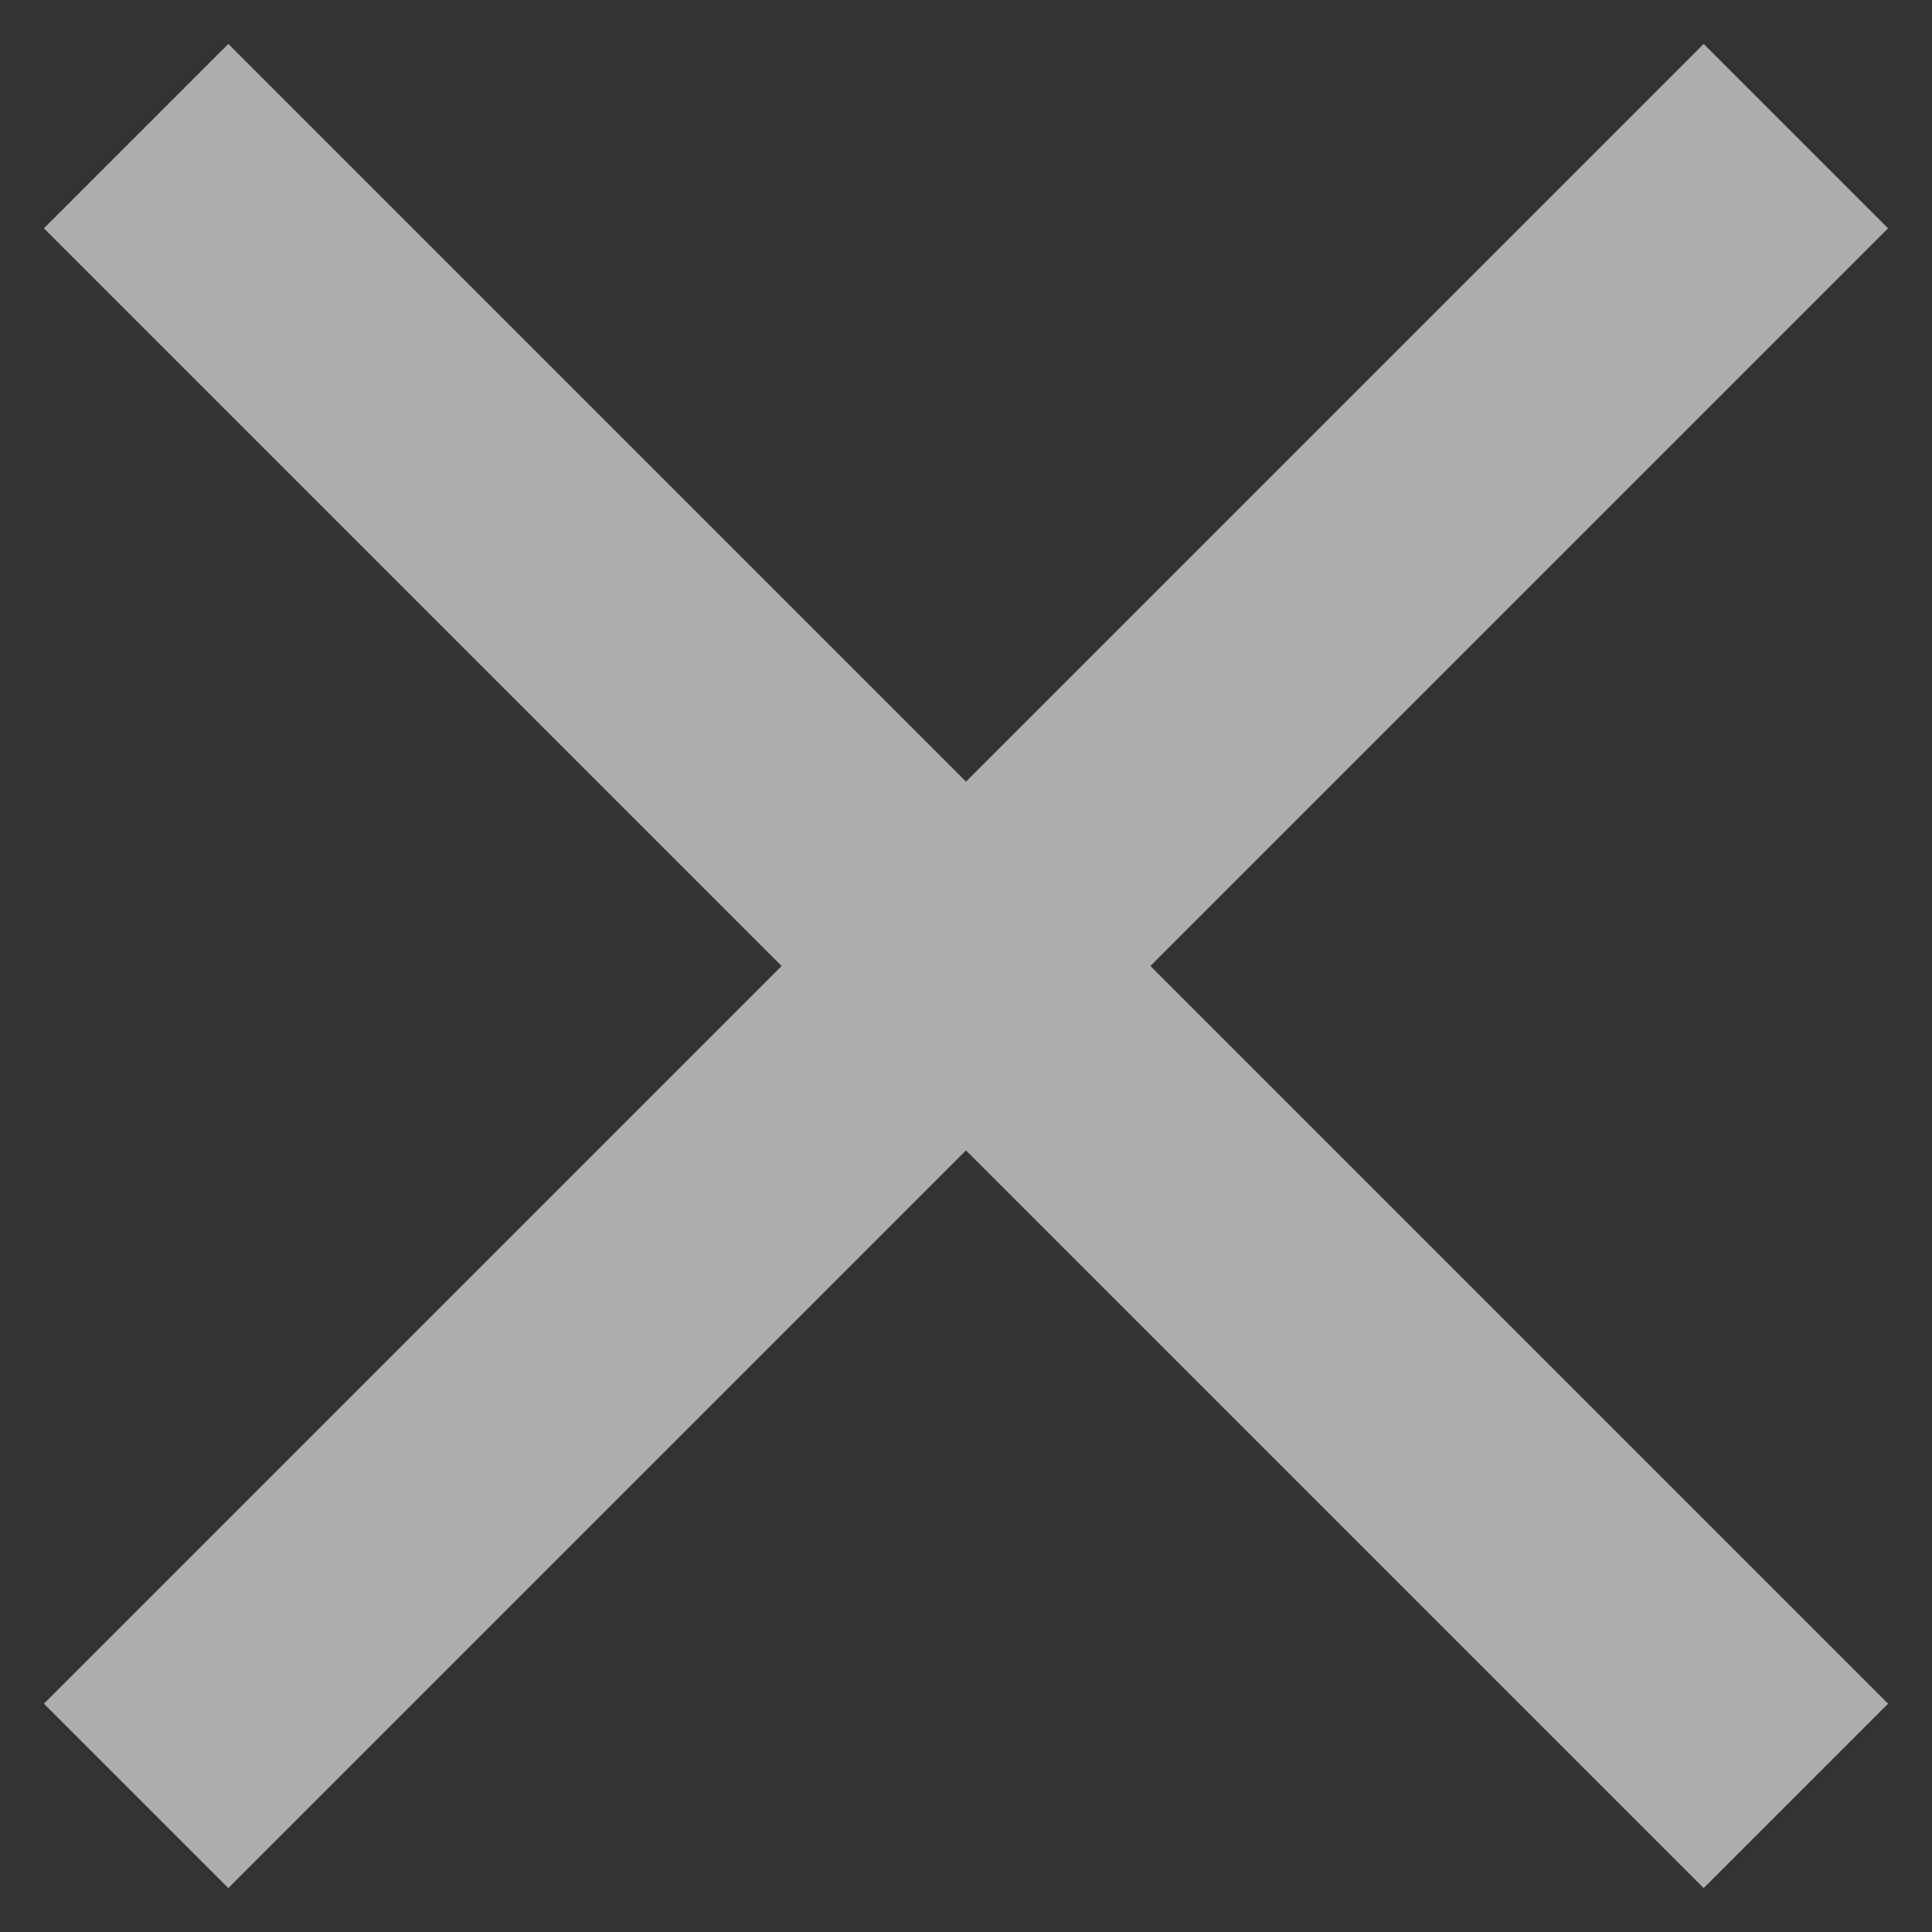 <svg width="22" height="22" viewBox="0 0 22 22" fill="none" xmlns="http://www.w3.org/2000/svg">
<rect x="0" y="0" width="22" height="22" fill="#333333" stroke="none"/>
<path d="M2.6 21.5L0.5 19.4L8.9 11L0.5 2.6L2.6 0.5L11 8.9L19.4 0.5L21.5 2.6L13.1 11L21.5 19.4L19.4 21.5L11 13.1L2.6 21.5Z" fill="white" fill-opacity="0.6"/>
</svg>
